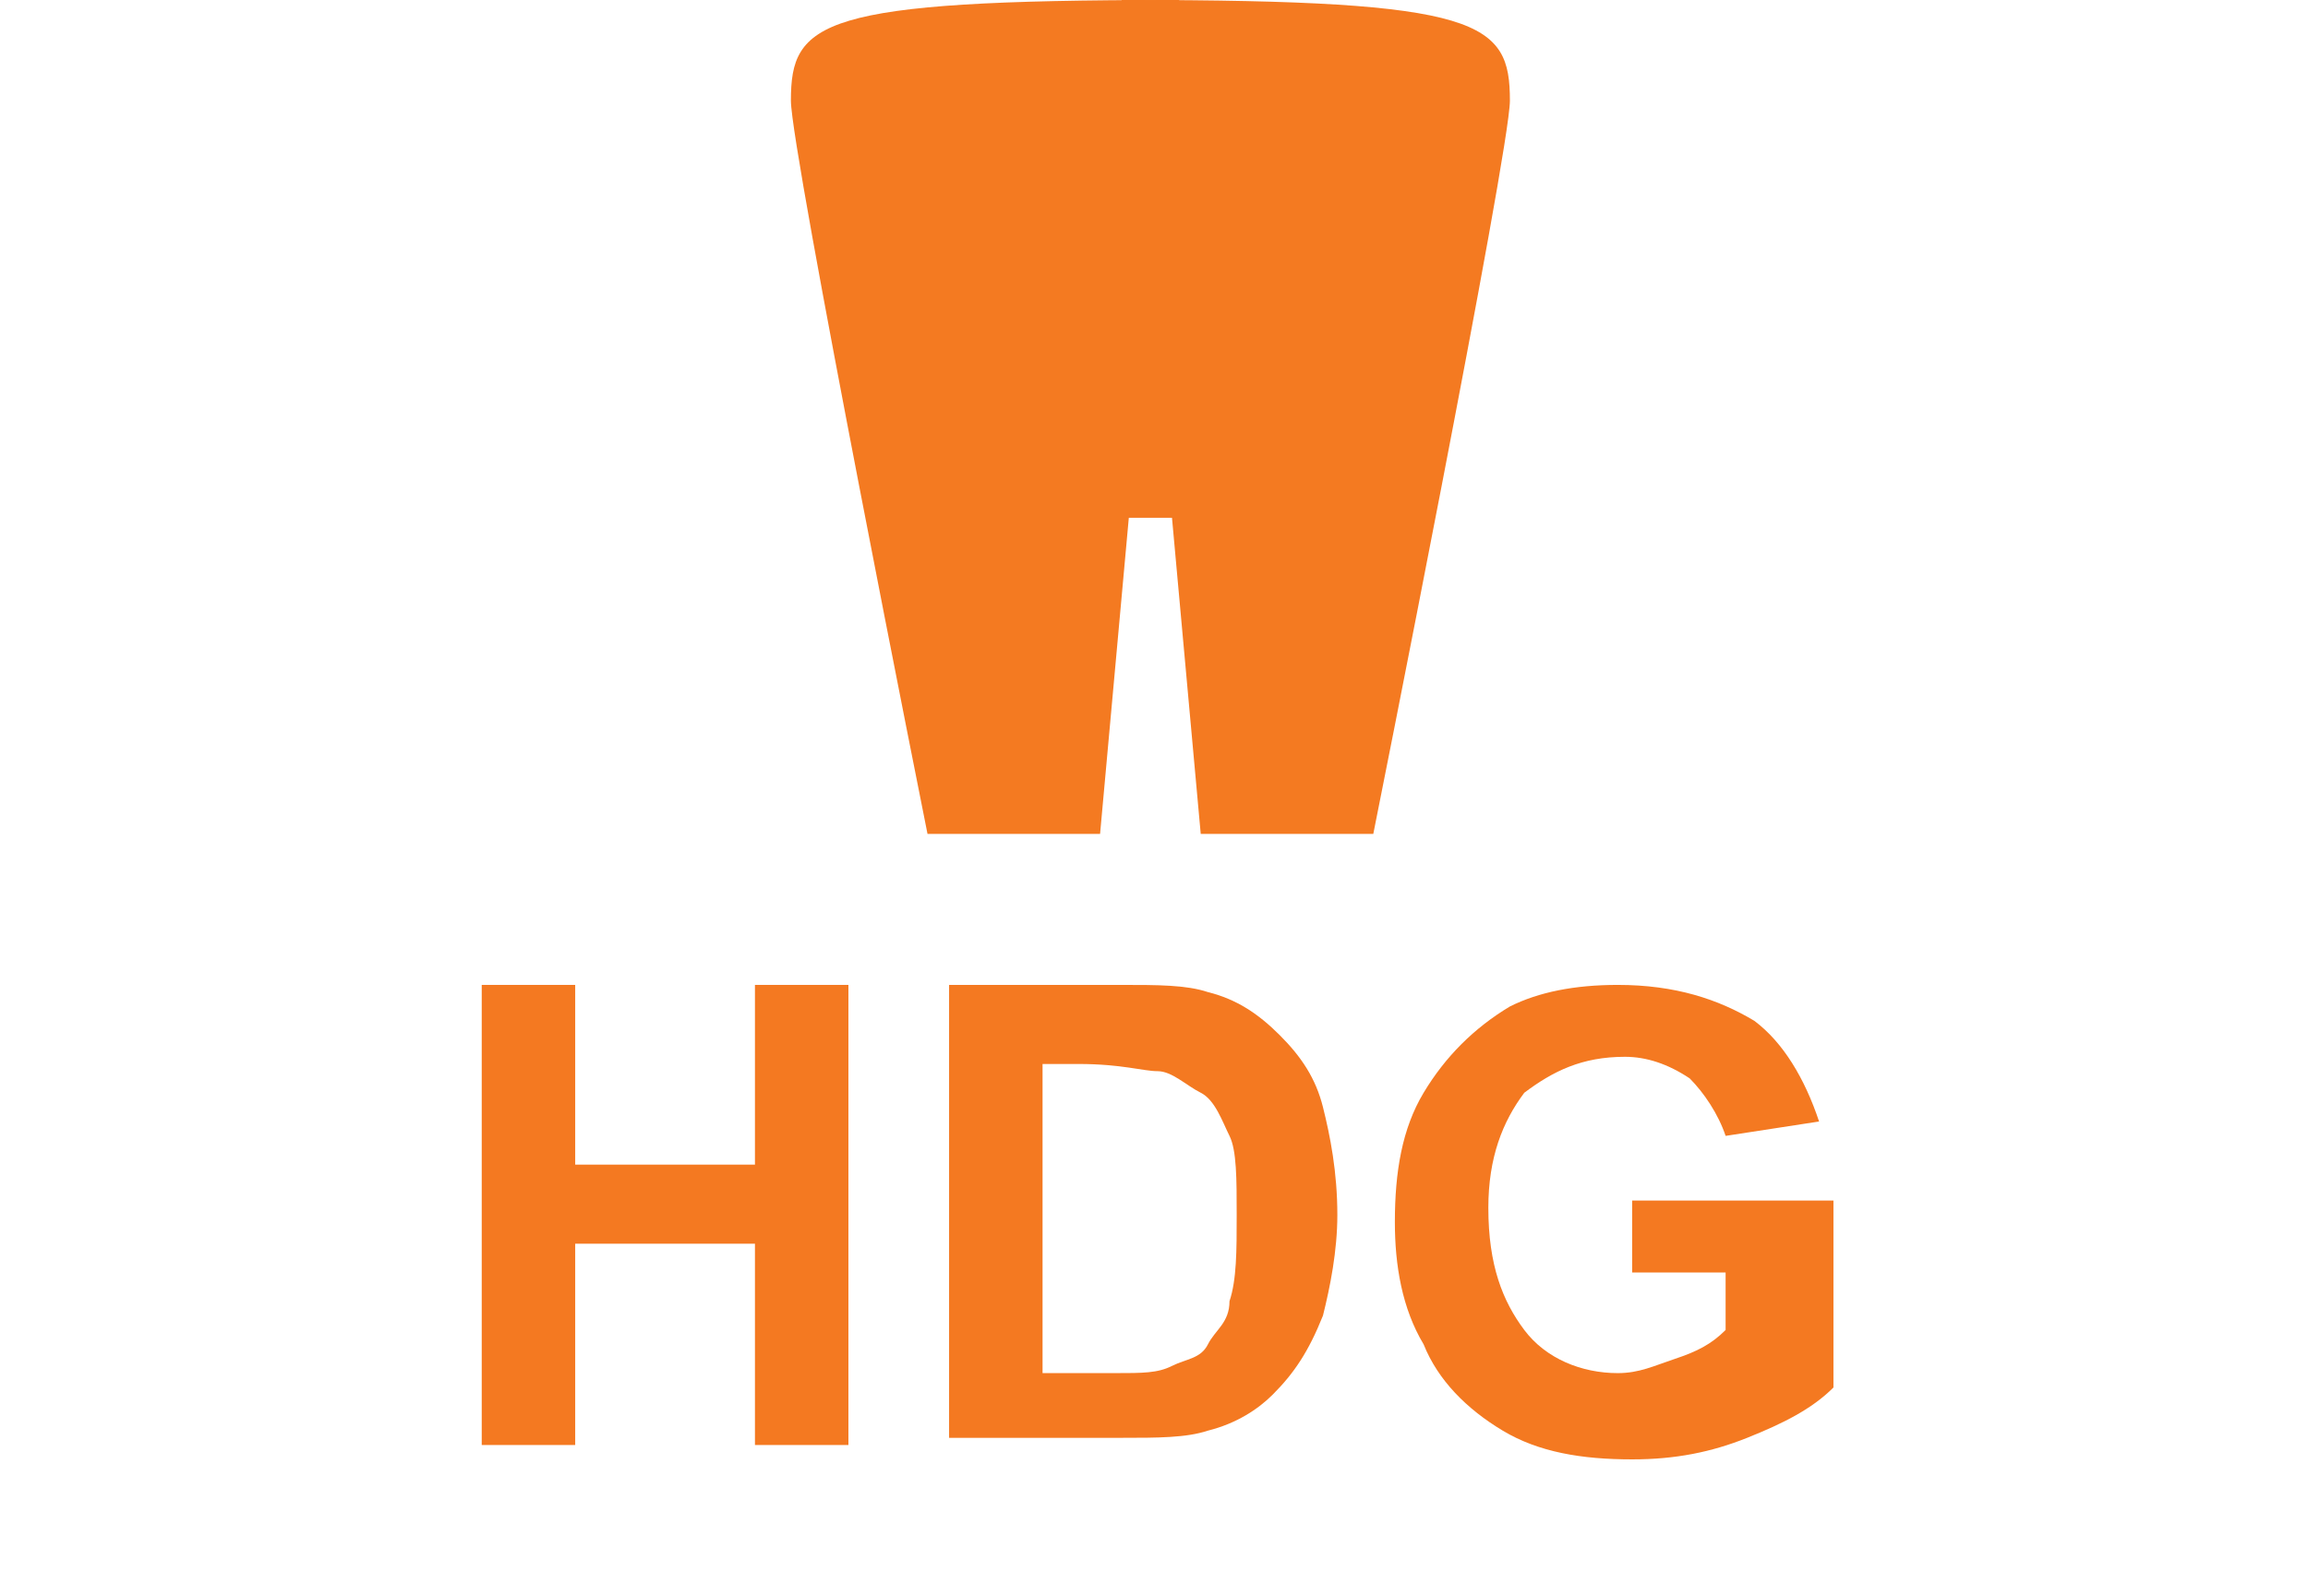 <?xml version="1.0" encoding="UTF-8" standalone="no"?>
<!-- Generator: Adobe Illustrator 19.0.0, SVG Export Plug-In . SVG Version: 6.00 Build 0)  -->

<svg
   xmlns:dc="http://purl.org/dc/elements/1.1/"
   xmlns:cc="http://creativecommons.org/ns#"
   xmlns:rdf="http://www.w3.org/1999/02/22-rdf-syntax-ns#"
   xmlns:svg="http://www.w3.org/2000/svg"
   xmlns="http://www.w3.org/2000/svg"
   xmlns:sodipodi="http://sodipodi.sourceforge.net/DTD/sodipodi-0.dtd"
   xmlns:inkscape="http://www.inkscape.org/namespaces/inkscape"
   version="1.1"
   x="0px"
   y="0px"
   viewBox="0 0 32.1 22.2"
   xml:space="preserve"
   id="svg2"
   inkscape:version="0.91 r13725"
   sodipodi:docname="heading-indicator-bug-knob.svg"
   width="32.1"
   height="22.2"><defs
     id="defs584" /><sodipodi:namedview
     pagecolor="#ffffff"
     bordercolor="#666666"
     borderopacity="1"
     objecttolerance="10"
     gridtolerance="10"
     guidetolerance="10"
     inkscape:pageopacity="0"
     inkscape:pageshadow="2"
     inkscape:window-width="1920"
     inkscape:window-height="1137"
     id="namedview582"
     showgrid="false"
     fit-margin-top="0"
     fit-margin-left="0"
     fit-margin-right="0"
     fit-margin-bottom="0"
     inkscape:zoom="0.84466716"
     inkscape:cx="-214.98178"
     inkscape:cy="129.59999"
     inkscape:window-x="0"
     inkscape:window-y="30"
     inkscape:window-maximized="1"
     inkscape:current-layer="svg2" /><style
     type="text/css"
     id="style4">
	.st0{display:none;}
	.st1{display:inline;}
	.st2{fill:url(#circle8194_2_);}
	.st3{fill:#010101;}
	.st4{fill:url(#path7183_2_);}
	.st5{fill:none;stroke:#010101;stroke-width:0.6;}
	.st6{fill:none;stroke:#010101;stroke-width:0.3;}
	.st7{fill:none;stroke:url(#path7220_2_);stroke-width:0.834;}
	.st8{fill:#1A1A1A;stroke:url(#circle7224_2_);}
	.st9{fill:url(#circle7226_2_);stroke:#010101;stroke-width:0.859;}
	.st10{fill:url(#path7183_4_);}
	.st11{fill:none;stroke:url(#path7220_4_);stroke-width:0.834;}
	.st12{fill:#1A1A1A;stroke:url(#circle7224_4_);}
	.st13{fill:url(#circle7226_4_);stroke:#010101;stroke-width:0.859;}
	.st14{fill:url(#path7250_2_);stroke:#010101;}
	.st15{fill:url(#circle7254_2_);stroke:#010101;stroke-width:0.5;}
	.st16{fill:url(#circle7268_3_);stroke:#010101;stroke-width:0.5;}
	.st17{fill:#5E5F5F;stroke:#010101;stroke-width:0.5;}
	.st18{fill:#F47A21;}
	.st19{fill:none;}
	.st20{fill:#F47921;}
	.st21{fill:#FFFFFF;}
	.st22{fill:none;stroke:#FFFFFF;stroke-width:0.5;}
	.st23{fill:none;stroke:#FFFFFF;stroke-miterlimit:10;}
	.st24{fill:none;stroke:#FFFFFF;stroke-width:3;stroke-miterlimit:10;}
	.st25{display:inline;fill:#EF3C26;}
	.st26{display:inline;fill:none;stroke:#FFFFFF;stroke-width:2;stroke-miterlimit:10;}
	.st27{display:inline;fill:#FFFFFF;}
</style><g
     id="Base"
     class="st0"
     style="display:none"
     transform="translate(-235.7,-247.1)"><g
       id="layer12_1_"
       class="st1"
       style="display:inline"><g
         id="g10746_1_"><radialGradient
           id="circle8194_2_"
           cx="265.221"
           cy="37.449"
           r="262.478"
           gradientTransform="matrix(-0.37,1.33,-1.71,-0.476,255.753,-261.151)"
           gradientUnits="userSpaceOnUse"><stop
             offset="0"
             style="stop-color:#2D2E2D"
             id="stop10" /><stop
             offset="1"
             style="stop-color:#010101"
             id="stop12" /></radialGradient><path
           id="circle8194_1_"
           class="st2"
           d="m 140.3,8.3 c 72.6,0 131.5,58.9 131.5,131.5 0,72.6 -58.9,131.5 -131.5,131.5 C 67.7,271.3 8.8,212.4 8.8,139.8 8.8,67.1 67.7,8.3 140.3,8.3 Z"
           inkscape:connector-curvature="0"
           style="fill:url(#circle8194_2_)" /></g><g
         id="g15"><polygon
           id="rect7162_3_"
           class="st3"
           points="46.1,222.5 15.3,253.3 29,267 59.8,236.2 "
           style="fill:#010101" /><radialGradient
           id="path7183_2_"
           cx="1120.347"
           cy="1287.504"
           r="37.471"
           gradientTransform="matrix(-0.358,-0.272,-0.261,0.343,764.449,102.598)"
           gradientUnits="userSpaceOnUse"><stop
             offset="0"
             style="stop-color:#5E5F5F"
             id="stop19" /><stop
             offset="1"
             style="stop-color:#272727"
             id="stop21" /></radialGradient><path
           id="path7183_3_"
           class="st4"
           d="m 8.8,254.2 0,5.5 37.6,0 0,-5.5 c 0,-10.4 -8.4,-18.8 -18.8,-18.8 -10.4,0 -18.8,8.5 -18.8,18.8 l 0,0 z"
           inkscape:connector-curvature="0"
           style="fill:url(#path7183_2_)" /><path
           id="path7185_3_"
           class="st5"
           d="m 27.9,235.4 0,5.3"
           inkscape:connector-curvature="0"
           style="fill:none;stroke:#010101;stroke-width:0.6" /><g
           id="g7187_3_"
           transform="matrix(2,0,0,2,-39.146,-371.62)"><path
             id="path7190_3_"
             class="st6"
             d="m 32.1,303.5 0,2.7"
             inkscape:connector-curvature="0"
             style="fill:none;stroke:#010101;stroke-width:0.3" /><path
             id="path7192_3_"
             class="st6"
             d="m 30.7,303.8 0,2.7"
             inkscape:connector-curvature="0"
             style="fill:none;stroke:#010101;stroke-width:0.3" /><path
             id="path7194_3_"
             class="st6"
             d="m 29.1,304.5 0,2.7"
             inkscape:connector-curvature="0"
             style="fill:none;stroke:#010101;stroke-width:0.3" /><path
             id="path7197_3_"
             class="st6"
             d="m 27.6,305.3 0,2.7"
             inkscape:connector-curvature="0"
             style="fill:none;stroke:#010101;stroke-width:0.3" /><path
             id="path7199_3_"
             class="st6"
             d="m 26.5,306.4 0,2.7"
             inkscape:connector-curvature="0"
             style="fill:none;stroke:#010101;stroke-width:0.3" /><path
             id="path7201_3_"
             class="st6"
             d="m 25.3,308.1 0,2.7"
             inkscape:connector-curvature="0"
             style="fill:none;stroke:#010101;stroke-width:0.3" /></g><g
           id="g7203_3_"
           transform="matrix(-2,0,0,2,1326.508,-370.776)"><path
             id="path7206_3_"
             class="st6"
             d="m 648,303.1 0,3.1"
             inkscape:connector-curvature="0"
             style="fill:none;stroke:#010101;stroke-width:0.3" /><path
             id="path7208_3_"
             class="st6"
             d="m 646.5,303.5 0,2.9"
             inkscape:connector-curvature="0"
             style="fill:none;stroke:#010101;stroke-width:0.3" /><path
             id="path7211_3_"
             class="st6"
             d="m 645,304.1 0,2.9"
             inkscape:connector-curvature="0"
             style="fill:none;stroke:#010101;stroke-width:0.3" /><path
             id="path7213_3_"
             class="st6"
             d="m 643.5,305.3 0,2.7"
             inkscape:connector-curvature="0"
             style="fill:none;stroke:#010101;stroke-width:0.3" /><path
             id="path7215_3_"
             class="st6"
             d="m 642.3,306.4 0,2.7"
             inkscape:connector-curvature="0"
             style="fill:none;stroke:#010101;stroke-width:0.3" /><path
             id="path7218_3_"
             class="st6"
             d="m 641.2,308.1 0,2.7"
             inkscape:connector-curvature="0"
             style="fill:none;stroke:#010101;stroke-width:0.3" /></g><radialGradient
           id="path7220_2_"
           cx="1640.234"
           cy="1209.6"
           r="36.328"
           gradientTransform="matrix(-0.488,0,0,0.315,827.667,-133.938)"
           gradientUnits="userSpaceOnUse"><stop
             offset="0"
             style="stop-color:#5E5F5F"
             id="stop40" /><stop
             offset="1"
             style="stop-color:#272727"
             id="stop42" /></radialGradient><path
           id="path7220_3_"
           class="st7"
           d="m 9.3,253.4 0,5.3 36.5,0 0,-5.3 c 0,-10.1 -8.2,-18.3 -18.3,-18.3 -10.1,0 -18.2,8.3 -18.2,18.3 z"
           inkscape:connector-curvature="0"
           style="fill:none;stroke:url(#path7220_2_);stroke-width:0.834" /><g
           id="g7222_3_"
           transform="matrix(2,0,0,2,-35.223,-365.001)"><linearGradient
             id="circle7224_2_"
             gradientUnits="userSpaceOnUse"
             x1="390.881"
             y1="406.298"
             x2="460.378"
             y2="406.298"
             gradientTransform="matrix(-1.002,0,0,1.002,431.903,-95.324)"><stop
               offset="0"
               style="stop-color:#202020"
               id="stop47" /><stop
               offset="1"
               style="stop-color:#5E5E5E"
               id="stop49" /></linearGradient><path
             id="circle7224_3_"
             class="st8"
             d="m 31.4,303.1 c -4.9,0 -8.9,4 -8.9,8.9 0,4.9 4,8.9 8.9,8.9 4.9,0 8.9,-4 8.9,-8.9 0,-4.9 -4,-8.9 -8.9,-8.9 z"
             inkscape:connector-curvature="0"
             style="fill:#1a1a1a;stroke:url(#circle7224_2_)" /><radialGradient
             id="circle7226_2_"
             cx="385.696"
             cy="404.922"
             r="32.198"
             gradientTransform="matrix(-1.002,0,0,1.002,417.995,-93.945)"
             gradientUnits="userSpaceOnUse"><stop
               offset="0"
               style="stop-color:#191919"
               id="stop53" /><stop
               offset="1"
               style="stop-color:#010101;stop-opacity:0"
               id="stop55" /></radialGradient><circle
             id="circle7226_3_"
             class="st9"
             cx="31.4"
             cy="311.9"
             r="7.6"
             style="fill:url(#circle7226_2_);stroke:#010101;stroke-width:0.859" /></g></g><g
         id="g58"><rect
           id="rect7162_1_"
           x="232.3"
           y="222.9"
           transform="matrix(0.707,-0.707,0.707,0.707,-102.147,242.858)"
           class="st3"
           width="19.4"
           height="43.6"
           style="fill:#010101" /><radialGradient
           id="path7183_4_"
           cx="748.781"
           cy="993.086"
           r="37.471"
           gradientTransform="matrix(0.358,-0.272,0.261,0.343,-274.979,102.598)"
           gradientUnits="userSpaceOnUse"><stop
             offset="0"
             style="stop-color:#5E5F5F"
             id="stop62" /><stop
             offset="1"
             style="stop-color:#272727"
             id="stop64" /></radialGradient><path
           id="path7183_1_"
           class="st10"
           d="m 270.8,254.2 0,5.5 -37.6,0 0,-5.5 c 0,-10.4 8.4,-18.8 18.8,-18.8 10.5,0 18.8,8.5 18.8,18.8 l 0,0 z"
           inkscape:connector-curvature="0"
           style="fill:url(#path7183_4_)" /><path
           id="path7185_1_"
           class="st5"
           d="m 251.8,235.4 0,5.3"
           inkscape:connector-curvature="0"
           style="fill:none;stroke:#010101;stroke-width:0.6" /><g
           id="g7187_1_"
           transform="matrix(2,0,0,2,-39.146,-371.62)"><path
             id="path7190_1_"
             class="st6"
             d="m 146.9,303.5 0,2.7"
             inkscape:connector-curvature="0"
             style="fill:none;stroke:#010101;stroke-width:0.3" /><path
             id="path7192_1_"
             class="st6"
             d="m 148.2,303.8 0,2.7"
             inkscape:connector-curvature="0"
             style="fill:none;stroke:#010101;stroke-width:0.3" /><path
             id="path7194_1_"
             class="st6"
             d="m 149.9,304.5 0,2.7"
             inkscape:connector-curvature="0"
             style="fill:none;stroke:#010101;stroke-width:0.3" /><path
             id="path7197_1_"
             class="st6"
             d="m 151.3,305.3 0,2.7"
             inkscape:connector-curvature="0"
             style="fill:none;stroke:#010101;stroke-width:0.3" /><path
             id="path7199_1_"
             class="st6"
             d="m 152.5,306.4 0,2.7"
             inkscape:connector-curvature="0"
             style="fill:none;stroke:#010101;stroke-width:0.3" /><path
             id="path7201_1_"
             class="st6"
             d="m 153.6,308.1 0,2.7"
             inkscape:connector-curvature="0"
             style="fill:none;stroke:#010101;stroke-width:0.3" /></g><g
           id="g7203_1_"
           transform="matrix(-2,0,0,2,1326.508,-370.776)"><path
             id="path7206_1_"
             class="st6"
             d="m 538.7,303.1 0,3.1"
             inkscape:connector-curvature="0"
             style="fill:none;stroke:#010101;stroke-width:0.3" /><path
             id="path7208_1_"
             class="st6"
             d="m 540.2,303.5 0,2.9"
             inkscape:connector-curvature="0"
             style="fill:none;stroke:#010101;stroke-width:0.3" /><path
             id="path7211_1_"
             class="st6"
             d="m 541.7,304.1 0,2.9"
             inkscape:connector-curvature="0"
             style="fill:none;stroke:#010101;stroke-width:0.3" /><path
             id="path7213_1_"
             class="st6"
             d="m 543.2,305.3 0,2.7"
             inkscape:connector-curvature="0"
             style="fill:none;stroke:#010101;stroke-width:0.3" /><path
             id="path7215_1_"
             class="st6"
             d="m 544.4,306.4 0,2.7"
             inkscape:connector-curvature="0"
             style="fill:none;stroke:#010101;stroke-width:0.3" /><path
             id="path7218_1_"
             class="st6"
             d="m 545.5,308.1 0,2.7"
             inkscape:connector-curvature="0"
             style="fill:none;stroke:#010101;stroke-width:0.3" /></g><radialGradient
           id="path7220_4_"
           cx="1210.025"
           cy="1209.6"
           r="36.328"
           gradientTransform="matrix(0.488,0,0,0.315,-338.197,-133.938)"
           gradientUnits="userSpaceOnUse"><stop
             offset="0"
             style="stop-color:#5E5F5F"
             id="stop83" /><stop
             offset="1"
             style="stop-color:#272727"
             id="stop85" /></radialGradient><path
           id="path7220_1_"
           class="st11"
           d="m 270.4,253.4 0,5.3 -36.5,0 0,-5.3 c 0,-10.1 8.2,-18.3 18.3,-18.3 10.1,0 18.2,8.3 18.2,18.3 z"
           inkscape:connector-curvature="0"
           style="fill:none;stroke:url(#path7220_4_);stroke-width:0.834" /><g
           id="g7222_1_"
           transform="matrix(2,0,0,2,-35.223,-365.001)"><linearGradient
             id="circle7224_4_"
             gradientUnits="userSpaceOnUse"
             x1="286.204"
             y1="406.298"
             x2="355.702"
             y2="406.298"
             gradientTransform="matrix(1.002,0,0,1.002,-151.945,-95.324)"><stop
               offset="0"
               style="stop-color:#202020"
               id="stop90" /><stop
               offset="1"
               style="stop-color:#5E5E5E"
               id="stop92" /></linearGradient><path
             id="circle7224_1_"
             class="st12"
             d="m 143.6,303.1 c 4.9,0 8.9,4 8.9,8.9 0,4.9 -4,8.9 -8.9,8.9 -4.9,0 -8.9,-4 -8.9,-8.9 0.1,-4.9 4,-8.9 8.9,-8.9 z"
             inkscape:connector-curvature="0"
             style="fill:#1a1a1a;stroke:url(#circle7224_4_)" /><radialGradient
             id="circle7226_4_"
             cx="281.019"
             cy="404.922"
             r="32.198"
             gradientTransform="matrix(1.002,0,0,1.002,-138.037,-93.945)"
             gradientUnits="userSpaceOnUse"><stop
               offset="0"
               style="stop-color:#191919"
               id="stop96" /><stop
               offset="1"
               style="stop-color:#010101;stop-opacity:0"
               id="stop98" /></radialGradient><circle
             id="circle7226_1_"
             class="st13"
             cx="143.6"
             cy="311.9"
             r="7.6"
             style="fill:url(#circle7226_4_);stroke:#010101;stroke-width:0.859" /></g></g></g><g
       id="airspeedIndicatorFg_1_"
       class="st1"
       style="display:inline"><g
         id="g7150_1_"
         transform="matrix(0.5,0,0,0.5,-134.709,185.35)"><g
           id="g7160_1_"><radialGradient
             id="path7250_2_"
             cx="1824.857"
             cy="515.378"
             r="279.721"
             gradientTransform="matrix(0.828,0,0,0.828,-961.575,-517.834)"
             gradientUnits="userSpaceOnUse"><stop
               offset="0"
               style="stop-color:#969696"
               id="stop105" /><stop
               offset="1"
               style="stop-color:#010101"
               id="stop107" /></radialGradient><path
             id="path7250_1_"
             class="st14"
             d="m 548.8,-369.7 c -153.8,0 -278.3,124.7 -278.3,278.4 0,153.8 124.7,278.5 278.3,278.5 153.8,0 278.5,-124.7 278.5,-278.5 0,-153.7 -124.7,-278.4 -278.5,-278.4 l 0,0 0,0 z m 0,30.3 c 137,0 248.2,111.2 248.2,248.2 0,137 -111.2,248.3 -248.3,248.3 -137,0 -248.3,-111.2 -248.3,-248.3 0.1,-137.2 111.3,-248.2 248.4,-248.2 z"
             inkscape:connector-curvature="0"
             style="fill:url(#path7250_2_);stroke:#010101" /></g></g></g><g
       id="g7252_1_"
       transform="matrix(2,0,0,2,269.419,-370.734)"
       class="st1"
       style="display:inline"><radialGradient
         id="circle7254_2_"
         cx="-108.284"
         cy="291.969"
         r="25.027"
         gradientTransform="matrix(1.002,0,0,1.002,-13.93,-94.106)"
         gradientUnits="userSpaceOnUse"><stop
           offset="0"
           style="stop-color:#BCB8AE"
           id="stop112" /><stop
           offset="1"
           style="stop-color:#605B50"
           id="stop114" /></radialGradient><circle
         id="circle7254_1_"
         class="st15"
         cx="-122.5"
         cy="198.5"
         r="6.1"
         style="fill:url(#circle7254_2_);stroke:#010101;stroke-width:0.5" /><path
         id="path7257_1_"
         class="st3"
         d="m -120.8,194.9 -2.1,2.4 -2.7,-1.2 -0.5,0.9 2.2,2 -1.1,2.9 0.9,0.5 2,-2.3 2.8,1.1 0.5,-0.9 -2.2,-1.9 1.2,-3 -1,-0.5 z"
         inkscape:connector-curvature="0"
         style="fill:#010101" /></g><g
       id="g7266_1_"
       transform="matrix(-2,0,0,2,786.562,-370.734)"
       class="st1"
       style="display:inline"><radialGradient
         id="circle7268_3_"
         cx="358.223"
         cy="291.969"
         r="25.046"
         gradientTransform="matrix(1.002,0,0,1.002,-93.254,-94.106)"
         gradientUnits="userSpaceOnUse"><stop
           offset="0"
           style="stop-color:#BCB8AE"
           id="stop120" /><stop
           offset="1"
           style="stop-color:#605B50"
           id="stop122" /></radialGradient><path
         id="circle7268_1_"
         class="st16"
         d="m 265.8,192.4 c 3.4,0 6.1,2.7 6.1,6.1 0,3.4 -2.7,6.1 -6.1,6.1 -3.4,0 -6.1,-2.7 -6.1,-6.1 0.1,-3.3 2.8,-6.1 6.1,-6.1 z"
         inkscape:connector-curvature="0"
         style="fill:url(#circle7268_3_);stroke:#010101;stroke-width:0.5" /><path
         id="path7271_1_"
         class="st3"
         d="m 267.6,194.9 -2.1,2.4 -2.7,-1.2 -0.5,0.9 2.2,2 -1.1,2.9 0.9,0.5 2,-2.3 2.8,1.1 0.5,-0.9 -2.2,-1.9 1.2,-3 -1,-0.5 z"
         inkscape:connector-curvature="0"
         style="fill:#010101" /></g><g
       id="g7266_2_"
       transform="matrix(-2,0,0,2,786.562,-370.734)"
       class="st1"
       style="display:inline"><circle
         id="circle7268_2_"
         class="st17"
         cx="323.5"
         cy="244.8"
         r="2.4"
         style="fill:#5e5f5f;stroke:#010101;stroke-width:0.5" /><path
         id="path7271_2_"
         class="st3"
         d="m 324.2,243.3 -0.9,1 -1.1,-0.5 -0.2,0.3 0.9,0.8 -0.4,1.2 0.4,0.2 0.8,-0.9 1.1,0.4 0.2,-0.4 -0.9,-0.8 0.5,-1.2 -0.4,-0.1 z"
         inkscape:connector-curvature="0"
         style="fill:#010101" /></g><g
       id="g7266_4_"
       transform="matrix(-2,0,0,2,786.562,-370.734)"
       class="st1"
       style="display:inline"><circle
         id="circle7268_4_"
         class="st17"
         cx="311.4"
         cy="265.6"
         r="2.4"
         style="fill:#5e5f5f;stroke:#010101;stroke-width:0.5" /><path
         id="path7271_4_"
         class="st3"
         d="m 312.1,264.1 -0.9,1 -1.1,-0.5 -0.2,0.4 0.9,0.8 -0.4,1.2 0.4,0.2 0.8,-0.9 1.1,0.4 0.2,-0.4 -0.9,-0.8 0.5,-1.2 -0.4,-0.2 z"
         inkscape:connector-curvature="0"
         style="fill:#010101" /></g><g
       id="g7266_5_"
       transform="matrix(-2,0,0,2,786.562,-370.734)"
       class="st1"
       style="display:inline"><circle
         id="circle7268_5_"
         class="st17"
         cx="335.5"
         cy="265.6"
         r="2.4"
         style="fill:#5e5f5f;stroke:#010101;stroke-width:0.5" /><path
         id="path7271_5_"
         class="st3"
         d="m 336.2,264.1 -0.9,1 -1.1,-0.5 -0.2,0.4 0.9,0.8 -0.4,1.2 0.4,0.2 0.8,-0.9 1.1,0.4 0.2,-0.4 -0.9,-0.8 0.5,-1.2 -0.4,-0.2 z"
         inkscape:connector-curvature="0"
         style="fill:#010101" /></g></g><g
     id="Bug_knob"
     transform="translate(-235.7,-247.1)"><g
       id="g136"><g
         id="g138"><g
           id="g140"><path
             class="st18"
             d="m 251.4,247.1 c 4.9,0 5.3,0.3 5.3,1.4 0,0.7 -1.9,10.2 -1.9,10.2 l -2.4,0 -0.4,-4.4 -0.7,0 0,-7.2 z"
             id="path142"
             inkscape:connector-curvature="0"
             style="fill:#f47a21" /></g></g><g
         id="g144"><g
           id="g146"><path
             class="st18"
             d="m 252,247.1 c -4.9,0 -5.3,0.3 -5.3,1.4 0,0.7 1.9,10.2 1.9,10.2 l 2.4,0 0.4,-4.4 0.7,0 0,-7.2 z"
             id="path148"
             inkscape:connector-curvature="0"
             style="fill:#f47a21" /></g></g></g><g
       id="g150"><rect
         x="235.7"
         y="260.8"
         class="st19"
         width="32.1"
         height="8.5"
         id="rect152"
         style="fill:none" /><path
         class="st20"
         d="m 242.4,267.2 0,-6.4 1.3,0 0,2.5 2.5,0 0,-2.5 1.3,0 0,6.4 -1.3,0 0,-2.8 -2.5,0 0,2.8 -1.3,0 z"
         id="path154"
         inkscape:connector-curvature="0"
         style="fill:#f47921" /><path
         class="st20"
         d="m 248.9,260.8 2.4,0 c 0.5,0 0.9,0 1.2,0.1 0.4,0.1 0.7,0.3 1,0.6 0.3,0.3 0.5,0.6 0.6,1 0.1,0.4 0.2,0.9 0.2,1.5 0,0.5 -0.1,1 -0.2,1.4 -0.2,0.5 -0.4,0.8 -0.7,1.1 -0.2,0.2 -0.5,0.4 -0.9,0.5 -0.3,0.1 -0.7,0.1 -1.2,0.1 l -2.4,0 0,-6.3 z m 1.3,1.1 0,4.3 1,0 c 0.4,0 0.6,0 0.8,-0.1 0.2,-0.1 0.4,-0.1 0.5,-0.3 0.1,-0.2 0.3,-0.3 0.3,-0.6 0.1,-0.3 0.1,-0.7 0.1,-1.2 0,-0.5 0,-0.9 -0.1,-1.1 -0.1,-0.2 -0.2,-0.5 -0.4,-0.6 -0.2,-0.1 -0.4,-0.3 -0.6,-0.3 -0.2,0 -0.5,-0.1 -1.1,-0.1 l -0.5,0 z"
         id="path156"
         inkscape:connector-curvature="0"
         style="fill:#f47921" /><path
         class="st20"
         d="m 258.4,264.9 0,-1.1 2.8,0 0,2.6 c -0.3,0.3 -0.7,0.5 -1.2,0.7 -0.5,0.2 -1,0.3 -1.6,0.3 -0.7,0 -1.3,-0.1 -1.8,-0.4 -0.5,-0.3 -0.9,-0.7 -1.1,-1.2 -0.3,-0.5 -0.4,-1.1 -0.4,-1.7 0,-0.7 0.1,-1.3 0.4,-1.8 0.3,-0.5 0.7,-0.9 1.2,-1.2 0.4,-0.2 0.9,-0.3 1.5,-0.3 0.8,0 1.4,0.2 1.9,0.5 0.4,0.3 0.7,0.8 0.9,1.4 l -1.3,0.2 c -0.1,-0.3 -0.3,-0.6 -0.5,-0.8 -0.3,-0.2 -0.6,-0.3 -0.9,-0.3 -0.6,0 -1,0.2 -1.4,0.5 -0.3,0.4 -0.5,0.9 -0.5,1.6 0,0.8 0.2,1.3 0.5,1.7 0.3,0.4 0.8,0.6 1.3,0.6 0.3,0 0.5,-0.1 0.8,-0.2 0.3,-0.1 0.5,-0.2 0.7,-0.4 l 0,-0.8 -1.3,0 z"
         id="path158"
         inkscape:connector-curvature="0"
         style="fill:#f47921" /></g></g><g
     id="Calib_knob"
     class="st0"
     style="display:none"
     transform="translate(-235.7,-247.1)"><g
       class="st1"
       id="g161"
       style="display:inline"><rect
         x="10.9"
         y="255.7"
         class="st19"
         width="32.1"
         height="8.5"
         id="rect163"
         style="fill:none" /><path
         class="st21"
         d="m 15.1,262.1 0,-6.4 2.1,0 c 0.8,0 1.3,0 1.5,0.1 0.4,0.1 0.7,0.3 0.9,0.6 0.2,0.3 0.4,0.7 0.4,1.3 0,0.4 -0.1,0.7 -0.2,1 -0.1,0.3 -0.3,0.5 -0.5,0.6 -0.2,0.2 -0.4,0.3 -0.7,0.3 -0.3,0.1 -0.8,0.1 -1.3,0.1 l -0.8,0 0,2.4 -1.4,0 z m 1.3,-5.3 0,1.8 0.7,0 c 0.5,0 0.9,0 1,-0.1 0.1,-0.1 0.3,-0.2 0.4,-0.3 0.1,-0.1 0.1,-0.3 0.1,-0.5 0,-0.2 -0.1,-0.4 -0.2,-0.6 -0.1,-0.2 -0.3,-0.2 -0.5,-0.3 -0.2,0 -0.5,0 -0.9,0 l -0.6,0 z"
         id="path165"
         inkscape:connector-curvature="0"
         style="fill:#ffffff" /><path
         class="st21"
         d="m 21.1,255.7 1.3,0 0,3.5 c 0,0.6 0,0.9 0,1.1 0.1,0.3 0.2,0.5 0.4,0.6 0.2,0.2 0.5,0.2 0.9,0.2 0.4,0 0.6,-0.1 0.8,-0.2 0.2,-0.2 0.3,-0.3 0.3,-0.6 0,-0.3 0.1,-0.6 0.1,-1.1 l 0,-3.6 1.3,0 0,3.4 c 0,0.8 0,1.3 -0.1,1.6 -0.1,0.3 -0.2,0.6 -0.4,0.8 -0.2,0.2 -0.4,0.4 -0.8,0.5 -0.3,0.1 -0.7,0.2 -1.2,0.2 -0.6,0 -1.1,-0.1 -1.4,-0.2 -0.3,-0.1 -0.6,-0.3 -0.8,-0.6 -0.2,-0.2 -0.3,-0.5 -0.4,-0.7 C 21,260.2 21,259.7 21,259 l 0,-3.3 z"
         id="path167"
         inkscape:connector-curvature="0"
         style="fill:#ffffff" /><path
         class="st21"
         d="m 27.3,260 1.3,-0.1 c 0.1,0.4 0.2,0.7 0.5,0.9 0.2,0.2 0.5,0.3 0.9,0.3 0.4,0 0.7,-0.1 0.9,-0.3 0.2,-0.2 0.3,-0.4 0.3,-0.6 0,-0.2 0,-0.3 -0.1,-0.4 -0.1,-0.1 -0.2,-0.2 -0.5,-0.3 -0.2,-0.1 -0.5,-0.1 -1,-0.3 -0.7,-0.2 -1.2,-0.4 -1.5,-0.6 -0.4,-0.4 -0.6,-0.8 -0.6,-1.3 0,-0.3 0.1,-0.6 0.3,-0.9 0.2,-0.3 0.5,-0.5 0.8,-0.7 0.3,-0.1 0.8,-0.2 1.3,-0.2 0.8,0 1.4,0.2 1.8,0.5 0.4,0.4 0.6,0.8 0.6,1.4 l -1.3,0.1 c -0.1,-0.3 -0.2,-0.6 -0.4,-0.7 -0.2,-0.1 -0.5,-0.2 -0.8,-0.2 -0.4,0 -0.7,0.1 -0.9,0.2 -0.1,0.1 -0.2,0.2 -0.2,0.4 0,0.2 0.1,0.3 0.2,0.4 0.2,0.1 0.6,0.3 1.2,0.4 0.6,0.2 1.1,0.3 1.4,0.5 0.3,0.2 0.5,0.4 0.7,0.7 0.2,0.3 0.3,0.6 0.3,1 0,0.4 -0.1,0.7 -0.3,1 -0.2,0.3 -0.5,0.6 -0.9,0.7 -0.4,0.2 -0.8,0.2 -1.4,0.2 -0.8,0 -1.4,-0.2 -1.9,-0.6 -0.4,-0.2 -0.6,-0.8 -0.7,-1.5 z"
         id="path169"
         inkscape:connector-curvature="0"
         style="fill:#ffffff" /><path
         class="st21"
         d="m 33.6,262.1 0,-6.4 1.3,0 0,2.5 2.5,0 0,-2.5 1.3,0 0,6.4 -1.3,0 0,-2.8 -2.5,0 0,2.8 -1.3,0 z"
         id="path171"
         inkscape:connector-curvature="0"
         style="fill:#ffffff" /></g><g
       class="st1"
       id="g173"
       style="display:inline"><g
         id="g175"><path
           class="st22"
           d="m 26.9,246.9 c 0,0 6.4,-0.6 9.3,4.9"
           id="path177"
           inkscape:connector-curvature="0"
           style="fill:none;stroke:#ffffff;stroke-width:0.5" /><g
           id="g179"><polygon
             class="st21"
             points="37,250.5 37,253.7 34.7,251.4 36.1,251.6 "
             id="polygon181"
             style="fill:#ffffff" /></g></g></g><g
       class="st1"
       id="g183"
       style="display:inline"><g
         id="g185"><path
           class="st22"
           d="m 27,246.9 c 0,0 -6.4,-0.6 -9.3,4.9"
           id="path187"
           inkscape:connector-curvature="0"
           style="fill:none;stroke:#ffffff;stroke-width:0.5" /><g
           id="g189"><polygon
             class="st21"
             points="19.2,251.4 16.9,253.7 17,250.5 17.8,251.6 "
             id="polygon191"
             style="fill:#ffffff" /></g></g></g></g><g
     id="Guides"
     class="st0"
     style="display:none"
     transform="translate(-235.7,-247.1)" /><g
     id="Ring"
     class="st0"
     style="display:none"
     transform="translate(-235.7,-247.1)"><g
       id="_x31_0_deg_ticks_1_"
       class="st1"
       style="display:inline"><line
         class="st23"
         x1="139.7"
         y1="27.1"
         x2="139.7"
         y2="41.2"
         id="line196"
         style="fill:none;stroke:#ffffff;stroke-miterlimit:10" /><line
         class="st23"
         x1="120.2"
         y1="28.8"
         x2="122.6"
         y2="42.7"
         id="line198"
         style="fill:none;stroke:#ffffff;stroke-miterlimit:10" /><line
         class="st23"
         x1="101.2"
         y1="33.9"
         x2="106"
         y2="47.1"
         id="line200"
         style="fill:none;stroke:#ffffff;stroke-miterlimit:10" /><line
         class="st23"
         x1="83.4"
         y1="42.2"
         x2="90.5"
         y2="54.4"
         id="line202"
         style="fill:none;stroke:#ffffff;stroke-miterlimit:10" /><line
         class="st23"
         x1="67.3"
         y1="53.4"
         x2="76.4"
         y2="64.2"
         id="line204"
         style="fill:none;stroke:#ffffff;stroke-miterlimit:10" /><line
         class="st23"
         x1="53.5"
         y1="67.3"
         x2="64.3"
         y2="76.3"
         id="line206"
         style="fill:none;stroke:#ffffff;stroke-miterlimit:10" /><line
         class="st23"
         x1="42.2"
         y1="83.4"
         x2="54.4"
         y2="90.4"
         id="line208"
         style="fill:none;stroke:#ffffff;stroke-miterlimit:10" /><line
         class="st23"
         x1="33.9"
         y1="101.1"
         x2="47.1"
         y2="106"
         id="line210"
         style="fill:none;stroke:#ffffff;stroke-miterlimit:10" /><line
         class="st23"
         x1="28.8"
         y1="120.1"
         x2="42.7"
         y2="122.5"
         id="line212"
         style="fill:none;stroke:#ffffff;stroke-miterlimit:10" /><line
         class="st23"
         x1="27.1"
         y1="139.6"
         x2="41.2"
         y2="139.6"
         id="line214"
         style="fill:none;stroke:#ffffff;stroke-miterlimit:10" /><line
         class="st23"
         x1="28.8"
         y1="159.2"
         x2="42.7"
         y2="156.7"
         id="line216"
         style="fill:none;stroke:#ffffff;stroke-miterlimit:10" /><line
         class="st23"
         x1="33.9"
         y1="178.1"
         x2="47.1"
         y2="173.3"
         id="line218"
         style="fill:none;stroke:#ffffff;stroke-miterlimit:10" /><line
         class="st23"
         x1="42.2"
         y1="195.9"
         x2="54.4"
         y2="188.9"
         id="line220"
         style="fill:none;stroke:#ffffff;stroke-miterlimit:10" /><line
         class="st23"
         x1="53.4"
         y1="212"
         x2="64.2"
         y2="203"
         id="line222"
         style="fill:none;stroke:#ffffff;stroke-miterlimit:10" /><line
         class="st23"
         x1="67.3"
         y1="225.9"
         x2="76.3"
         y2="215.1"
         id="line224"
         style="fill:none;stroke:#ffffff;stroke-miterlimit:10" /><line
         class="st23"
         x1="83.4"
         y1="237.2"
         x2="90.4"
         y2="225"
         id="line226"
         style="fill:none;stroke:#ffffff;stroke-miterlimit:10" /><line
         class="st23"
         x1="101.1"
         y1="245.5"
         x2="106"
         y2="232.2"
         id="line228"
         style="fill:none;stroke:#ffffff;stroke-miterlimit:10" /><line
         class="st23"
         x1="120.1"
         y1="250.5"
         x2="122.5"
         y2="236.7"
         id="line230"
         style="fill:none;stroke:#ffffff;stroke-miterlimit:10" /><line
         class="st23"
         x1="139.7"
         y1="252.3"
         x2="139.7"
         y2="238.2"
         id="line232"
         style="fill:none;stroke:#ffffff;stroke-miterlimit:10" /><line
         class="st23"
         x1="159.2"
         y1="250.6"
         x2="156.8"
         y2="236.7"
         id="line234"
         style="fill:none;stroke:#ffffff;stroke-miterlimit:10" /><line
         class="st23"
         x1="178.2"
         y1="245.5"
         x2="173.3"
         y2="232.2"
         id="line236"
         style="fill:none;stroke:#ffffff;stroke-miterlimit:10" /><line
         class="st23"
         x1="195.9"
         y1="237.2"
         x2="188.9"
         y2="225"
         id="line238"
         style="fill:none;stroke:#ffffff;stroke-miterlimit:10" /><line
         class="st23"
         x1="212"
         y1="225.9"
         x2="203"
         y2="215.1"
         id="line240"
         style="fill:none;stroke:#ffffff;stroke-miterlimit:10" /><line
         class="st23"
         x1="225.9"
         y1="212.1"
         x2="215.1"
         y2="203"
         id="line242"
         style="fill:none;stroke:#ffffff;stroke-miterlimit:10" /><line
         class="st23"
         x1="237.2"
         y1="196"
         x2="225"
         y2="189"
         id="line244"
         style="fill:none;stroke:#ffffff;stroke-miterlimit:10" /><line
         class="st23"
         x1="245.5"
         y1="178.2"
         x2="232.2"
         y2="173.4"
         id="line246"
         style="fill:none;stroke:#ffffff;stroke-miterlimit:10" /><line
         class="st23"
         x1="250.6"
         y1="159.3"
         x2="236.7"
         y2="156.8"
         id="line248"
         style="fill:none;stroke:#ffffff;stroke-miterlimit:10" /><line
         class="st23"
         x1="252.3"
         y1="139.7"
         x2="238.2"
         y2="139.7"
         id="line250"
         style="fill:none;stroke:#ffffff;stroke-miterlimit:10" /><line
         class="st23"
         x1="250.6"
         y1="120.2"
         x2="236.7"
         y2="122.6"
         id="line252"
         style="fill:none;stroke:#ffffff;stroke-miterlimit:10" /><line
         class="st23"
         x1="245.5"
         y1="101.2"
         x2="232.3"
         y2="106"
         id="line254"
         style="fill:none;stroke:#ffffff;stroke-miterlimit:10" /><line
         class="st23"
         x1="237.2"
         y1="83.4"
         x2="225"
         y2="90.5"
         id="line256"
         style="fill:none;stroke:#ffffff;stroke-miterlimit:10" /><line
         class="st23"
         x1="226"
         y1="67.3"
         x2="215.2"
         y2="76.4"
         id="line258"
         style="fill:none;stroke:#ffffff;stroke-miterlimit:10" /><line
         class="st23"
         x1="212.1"
         y1="53.5"
         x2="203"
         y2="64.2"
         id="line260"
         style="fill:none;stroke:#ffffff;stroke-miterlimit:10" /><line
         class="st23"
         x1="196"
         y1="42.2"
         x2="189"
         y2="54.4"
         id="line262"
         style="fill:none;stroke:#ffffff;stroke-miterlimit:10" /><line
         class="st23"
         x1="178.2"
         y1="33.9"
         x2="173.4"
         y2="47.1"
         id="line264"
         style="fill:none;stroke:#ffffff;stroke-miterlimit:10" /><line
         class="st23"
         x1="159.3"
         y1="28.8"
         x2="156.8"
         y2="42.7"
         id="line266"
         style="fill:none;stroke:#ffffff;stroke-miterlimit:10" /><line
         class="st23"
         x1="139.7"
         y1="27.1"
         x2="139.7"
         y2="41.2"
         id="line268"
         style="fill:none;stroke:#ffffff;stroke-miterlimit:10" /></g><g
       id="_x33_0_deg_ticks"
       class="st1"
       style="display:inline"><line
         class="st24"
         x1="139.7"
         y1="27.1"
         x2="139.7"
         y2="44.4"
         id="line271"
         style="fill:none;stroke:#ffffff;stroke-width:3;stroke-miterlimit:10" /><line
         class="st24"
         x1="83.4"
         y1="42.2"
         x2="92.1"
         y2="57.2"
         id="line273"
         style="fill:none;stroke:#ffffff;stroke-width:3;stroke-miterlimit:10" /><line
         class="st24"
         x1="42.2"
         y1="83.4"
         x2="57.2"
         y2="92"
         id="line275"
         style="fill:none;stroke:#ffffff;stroke-width:3;stroke-miterlimit:10" /><line
         class="st24"
         x1="27.1"
         y1="139.6"
         x2="44.5"
         y2="139.6"
         id="line277"
         style="fill:none;stroke:#ffffff;stroke-width:3;stroke-miterlimit:10" /><line
         class="st24"
         x1="42.2"
         y1="195.9"
         x2="57.2"
         y2="187.3"
         id="line279"
         style="fill:none;stroke:#ffffff;stroke-width:3;stroke-miterlimit:10" /><line
         class="st24"
         x1="83.4"
         y1="237.2"
         x2="92"
         y2="222.1"
         id="line281"
         style="fill:none;stroke:#ffffff;stroke-width:3;stroke-miterlimit:10" /><line
         class="st24"
         x1="139.7"
         y1="252.3"
         x2="139.7"
         y2="234.9"
         id="line283"
         style="fill:none;stroke:#ffffff;stroke-width:3;stroke-miterlimit:10" /><line
         class="st24"
         x1="196"
         y1="237.2"
         x2="187.3"
         y2="222.2"
         id="line285"
         style="fill:none;stroke:#ffffff;stroke-width:3;stroke-miterlimit:10" /><line
         class="st24"
         x1="237.2"
         y1="196"
         x2="222.1"
         y2="187.3"
         id="line287"
         style="fill:none;stroke:#ffffff;stroke-width:3;stroke-miterlimit:10" /><line
         class="st24"
         x1="252.3"
         y1="139.7"
         x2="234.9"
         y2="139.7"
         id="line289"
         style="fill:none;stroke:#ffffff;stroke-width:3;stroke-miterlimit:10" /><line
         class="st24"
         x1="237.2"
         y1="83.4"
         x2="222.2"
         y2="92.1"
         id="line291"
         style="fill:none;stroke:#ffffff;stroke-width:3;stroke-miterlimit:10" /><line
         class="st24"
         x1="196"
         y1="42.2"
         x2="187.3"
         y2="57.2"
         id="line293"
         style="fill:none;stroke:#ffffff;stroke-width:3;stroke-miterlimit:10" /></g><g
       id="_x35__deg_ticks"
       class="st1"
       style="display:inline"><line
         class="st23"
         x1="139.7"
         y1="27.1"
         x2="139.7"
         y2="35.7"
         id="line296"
         style="fill:none;stroke:#ffffff;stroke-miterlimit:10" /><line
         class="st23"
         x1="129.9"
         y1="27.5"
         x2="130.7"
         y2="36.1"
         id="line298"
         style="fill:none;stroke:#ffffff;stroke-miterlimit:10" /><line
         class="st23"
         x1="120.2"
         y1="28.8"
         x2="121.7"
         y2="37.3"
         id="line300"
         style="fill:none;stroke:#ffffff;stroke-miterlimit:10" /><line
         class="st23"
         x1="110.6"
         y1="30.9"
         x2="112.8"
         y2="39.3"
         id="line302"
         style="fill:none;stroke:#ffffff;stroke-miterlimit:10" /><line
         class="st23"
         x1="101.2"
         y1="33.9"
         x2="104.2"
         y2="42"
         id="line304"
         style="fill:none;stroke:#ffffff;stroke-miterlimit:10" /><line
         class="st23"
         x1="92.1"
         y1="37.6"
         x2="95.8"
         y2="45.5"
         id="line306"
         style="fill:none;stroke:#ffffff;stroke-miterlimit:10" /><line
         class="st23"
         x1="83.4"
         y1="42.2"
         x2="87.7"
         y2="49.6"
         id="line308"
         style="fill:none;stroke:#ffffff;stroke-miterlimit:10" /><line
         class="st23"
         x1="75.1"
         y1="47.4"
         x2="80.1"
         y2="54.5"
         id="line310"
         style="fill:none;stroke:#ffffff;stroke-miterlimit:10" /><line
         class="st23"
         x1="67.3"
         y1="53.4"
         x2="72.9"
         y2="60"
         id="line312"
         style="fill:none;stroke:#ffffff;stroke-miterlimit:10" /><line
         class="st23"
         x1="60.1"
         y1="60"
         x2="66.2"
         y2="66.2"
         id="line314"
         style="fill:none;stroke:#ffffff;stroke-miterlimit:10" /><line
         class="st23"
         x1="53.5"
         y1="67.3"
         x2="60.1"
         y2="72.8"
         id="line316"
         style="fill:none;stroke:#ffffff;stroke-miterlimit:10" /><line
         class="st23"
         x1="47.5"
         y1="75.1"
         x2="54.6"
         y2="80"
         id="line318"
         style="fill:none;stroke:#ffffff;stroke-miterlimit:10" /><line
         class="st23"
         x1="42.2"
         y1="83.4"
         x2="49.7"
         y2="87.7"
         id="line320"
         style="fill:none;stroke:#ffffff;stroke-miterlimit:10" /><line
         class="st23"
         x1="37.7"
         y1="92.1"
         x2="45.5"
         y2="95.7"
         id="line322"
         style="fill:none;stroke:#ffffff;stroke-miterlimit:10" /><line
         class="st23"
         x1="33.9"
         y1="101.1"
         x2="42"
         y2="104.1"
         id="line324"
         style="fill:none;stroke:#ffffff;stroke-miterlimit:10" /><line
         class="st23"
         x1="30.9"
         y1="110.5"
         x2="39.3"
         y2="112.7"
         id="line326"
         style="fill:none;stroke:#ffffff;stroke-miterlimit:10" /><line
         class="st23"
         x1="28.8"
         y1="120.1"
         x2="37.3"
         y2="121.6"
         id="line328"
         style="fill:none;stroke:#ffffff;stroke-miterlimit:10" /><line
         class="st23"
         x1="27.5"
         y1="129.8"
         x2="36.1"
         y2="130.6"
         id="line330"
         style="fill:none;stroke:#ffffff;stroke-miterlimit:10" /><line
         class="st23"
         x1="27.1"
         y1="139.6"
         x2="35.7"
         y2="139.6"
         id="line332"
         style="fill:none;stroke:#ffffff;stroke-miterlimit:10" /><line
         class="st23"
         x1="27.5"
         y1="149.5"
         x2="36.1"
         y2="148.7"
         id="line334"
         style="fill:none;stroke:#ffffff;stroke-miterlimit:10" /><line
         class="st23"
         x1="28.8"
         y1="159.2"
         x2="37.3"
         y2="157.7"
         id="line336"
         style="fill:none;stroke:#ffffff;stroke-miterlimit:10" /><line
         class="st23"
         x1="30.9"
         y1="168.8"
         x2="39.3"
         y2="166.5"
         id="line338"
         style="fill:none;stroke:#ffffff;stroke-miterlimit:10" /><line
         class="st23"
         x1="33.9"
         y1="178.2"
         x2="42"
         y2="175.2"
         id="line340"
         style="fill:none;stroke:#ffffff;stroke-miterlimit:10" /><line
         class="st23"
         x1="37.6"
         y1="187.2"
         x2="45.5"
         y2="183.6"
         id="line342"
         style="fill:none;stroke:#ffffff;stroke-miterlimit:10" /><line
         class="st23"
         x1="42.2"
         y1="195.9"
         x2="49.6"
         y2="191.6"
         id="line344"
         style="fill:none;stroke:#ffffff;stroke-miterlimit:10" /><line
         class="st23"
         x1="47.4"
         y1="204.2"
         x2="54.5"
         y2="199.3"
         id="line346"
         style="fill:none;stroke:#ffffff;stroke-miterlimit:10" /><line
         class="st23"
         x1="53.4"
         y1="212"
         x2="60"
         y2="206.5"
         id="line348"
         style="fill:none;stroke:#ffffff;stroke-miterlimit:10" /><line
         class="st23"
         x1="60.1"
         y1="219.3"
         x2="66.2"
         y2="213.2"
         id="line350"
         style="fill:none;stroke:#ffffff;stroke-miterlimit:10" /><line
         class="st23"
         x1="67.3"
         y1="225.9"
         x2="72.8"
         y2="219.3"
         id="line352"
         style="fill:none;stroke:#ffffff;stroke-miterlimit:10" /><line
         class="st23"
         x1="75.1"
         y1="231.9"
         x2="80"
         y2="224.8"
         id="line354"
         style="fill:none;stroke:#ffffff;stroke-miterlimit:10" /><line
         class="st23"
         x1="83.4"
         y1="237.2"
         x2="87.7"
         y2="229.7"
         id="line356"
         style="fill:none;stroke:#ffffff;stroke-miterlimit:10" /><line
         class="st23"
         x1="92.1"
         y1="241.7"
         x2="95.7"
         y2="233.9"
         id="line358"
         style="fill:none;stroke:#ffffff;stroke-miterlimit:10" /><line
         class="st23"
         x1="101.1"
         y1="245.5"
         x2="104.1"
         y2="237.3"
         id="line360"
         style="fill:none;stroke:#ffffff;stroke-miterlimit:10" /><line
         class="st23"
         x1="110.5"
         y1="248.4"
         x2="112.7"
         y2="240.1"
         id="line362"
         style="fill:none;stroke:#ffffff;stroke-miterlimit:10" /><line
         class="st23"
         x1="120.1"
         y1="250.5"
         x2="121.6"
         y2="242"
         id="line364"
         style="fill:none;stroke:#ffffff;stroke-miterlimit:10" /><line
         class="st23"
         x1="129.8"
         y1="251.8"
         x2="130.6"
         y2="243.2"
         id="line366"
         style="fill:none;stroke:#ffffff;stroke-miterlimit:10" /><line
         class="st23"
         x1="139.7"
         y1="252.3"
         x2="139.7"
         y2="243.6"
         id="line368"
         style="fill:none;stroke:#ffffff;stroke-miterlimit:10" /><line
         class="st23"
         x1="149.5"
         y1="251.8"
         x2="148.7"
         y2="243.2"
         id="line370"
         style="fill:none;stroke:#ffffff;stroke-miterlimit:10" /><line
         class="st23"
         x1="159.2"
         y1="250.6"
         x2="157.7"
         y2="242.1"
         id="line372"
         style="fill:none;stroke:#ffffff;stroke-miterlimit:10" /><line
         class="st23"
         x1="168.8"
         y1="248.4"
         x2="166.6"
         y2="240.1"
         id="line374"
         style="fill:none;stroke:#ffffff;stroke-miterlimit:10" /><line
         class="st23"
         x1="178.2"
         y1="245.5"
         x2="175.2"
         y2="237.4"
         id="line376"
         style="fill:none;stroke:#ffffff;stroke-miterlimit:10" /><line
         class="st23"
         x1="187.2"
         y1="241.7"
         x2="183.6"
         y2="233.9"
         id="line378"
         style="fill:none;stroke:#ffffff;stroke-miterlimit:10" /><line
         class="st23"
         x1="196"
         y1="237.2"
         x2="191.6"
         y2="229.7"
         id="line380"
         style="fill:none;stroke:#ffffff;stroke-miterlimit:10" /><line
         class="st23"
         x1="204.2"
         y1="231.9"
         x2="199.3"
         y2="224.8"
         id="line382"
         style="fill:none;stroke:#ffffff;stroke-miterlimit:10" /><line
         class="st23"
         x1="212"
         y1="225.9"
         x2="206.5"
         y2="219.3"
         id="line384"
         style="fill:none;stroke:#ffffff;stroke-miterlimit:10" /><line
         class="st23"
         x1="219.3"
         y1="219.3"
         x2="213.2"
         y2="213.2"
         id="line386"
         style="fill:none;stroke:#ffffff;stroke-miterlimit:10" /><line
         class="st23"
         x1="225.9"
         y1="212.1"
         x2="219.3"
         y2="206.5"
         id="line388"
         style="fill:none;stroke:#ffffff;stroke-miterlimit:10" /><line
         class="st23"
         x1="231.9"
         y1="204.3"
         x2="224.8"
         y2="199.3"
         id="line390"
         style="fill:none;stroke:#ffffff;stroke-miterlimit:10" /><line
         class="st23"
         x1="237.2"
         y1="196"
         x2="229.7"
         y2="191.7"
         id="line392"
         style="fill:none;stroke:#ffffff;stroke-miterlimit:10" /><line
         class="st23"
         x1="241.7"
         y1="187.3"
         x2="233.9"
         y2="183.6"
         id="line394"
         style="fill:none;stroke:#ffffff;stroke-miterlimit:10" /><line
         class="st23"
         x1="245.5"
         y1="178.2"
         x2="237.4"
         y2="175.3"
         id="line396"
         style="fill:none;stroke:#ffffff;stroke-miterlimit:10" /><line
         class="st23"
         x1="248.4"
         y1="168.8"
         x2="240.1"
         y2="166.6"
         id="line398"
         style="fill:none;stroke:#ffffff;stroke-miterlimit:10" /><line
         class="st23"
         x1="250.6"
         y1="159.3"
         x2="242"
         y2="157.8"
         id="line400"
         style="fill:none;stroke:#ffffff;stroke-miterlimit:10" /><line
         class="st23"
         x1="251.8"
         y1="149.5"
         x2="243.2"
         y2="148.8"
         id="line402"
         style="fill:none;stroke:#ffffff;stroke-miterlimit:10" /><line
         class="st23"
         x1="252.3"
         y1="139.7"
         x2="243.6"
         y2="139.7"
         id="line404"
         style="fill:none;stroke:#ffffff;stroke-miterlimit:10" /><line
         class="st23"
         x1="251.8"
         y1="129.9"
         x2="243.2"
         y2="130.7"
         id="line406"
         style="fill:none;stroke:#ffffff;stroke-miterlimit:10" /><line
         class="st23"
         x1="250.6"
         y1="120.2"
         x2="242.1"
         y2="121.7"
         id="line408"
         style="fill:none;stroke:#ffffff;stroke-miterlimit:10" /><line
         class="st23"
         x1="248.4"
         y1="110.6"
         x2="240.1"
         y2="112.8"
         id="line410"
         style="fill:none;stroke:#ffffff;stroke-miterlimit:10" /><line
         class="st23"
         x1="245.5"
         y1="101.2"
         x2="237.4"
         y2="104.2"
         id="line412"
         style="fill:none;stroke:#ffffff;stroke-miterlimit:10" /><line
         class="st23"
         x1="241.7"
         y1="92.1"
         x2="233.9"
         y2="95.8"
         id="line414"
         style="fill:none;stroke:#ffffff;stroke-miterlimit:10" /><line
         class="st23"
         x1="237.2"
         y1="83.4"
         x2="229.7"
         y2="87.7"
         id="line416"
         style="fill:none;stroke:#ffffff;stroke-miterlimit:10" /><line
         class="st23"
         x1="231.9"
         y1="75.1"
         x2="224.9"
         y2="80.1"
         id="line418"
         style="fill:none;stroke:#ffffff;stroke-miterlimit:10" /><line
         class="st23"
         x1="226"
         y1="67.3"
         x2="219.3"
         y2="72.9"
         id="line420"
         style="fill:none;stroke:#ffffff;stroke-miterlimit:10" /><line
         class="st23"
         x1="219.3"
         y1="60.1"
         x2="213.2"
         y2="66.2"
         id="line422"
         style="fill:none;stroke:#ffffff;stroke-miterlimit:10" /><line
         class="st23"
         x1="212.1"
         y1="53.4"
         x2="206.5"
         y2="60.1"
         id="line424"
         style="fill:none;stroke:#ffffff;stroke-miterlimit:10" /><line
         class="st23"
         x1="204.3"
         y1="47.5"
         x2="199.3"
         y2="54.5"
         id="line426"
         style="fill:none;stroke:#ffffff;stroke-miterlimit:10" /><line
         class="st23"
         x1="196"
         y1="42.2"
         x2="191.7"
         y2="49.7"
         id="line428"
         style="fill:none;stroke:#ffffff;stroke-miterlimit:10" /><line
         class="st23"
         x1="187.3"
         y1="37.6"
         x2="183.6"
         y2="45.5"
         id="line430"
         style="fill:none;stroke:#ffffff;stroke-miterlimit:10" /><line
         class="st23"
         x1="178.2"
         y1="33.9"
         x2="175.3"
         y2="42"
         id="line432"
         style="fill:none;stroke:#ffffff;stroke-miterlimit:10" /><line
         class="st23"
         x1="168.9"
         y1="30.9"
         x2="166.6"
         y2="39.3"
         id="line434"
         style="fill:none;stroke:#ffffff;stroke-miterlimit:10" /><line
         class="st23"
         x1="159.3"
         y1="28.8"
         x2="157.8"
         y2="37.3"
         id="line436"
         style="fill:none;stroke:#ffffff;stroke-miterlimit:10" /><line
         class="st23"
         x1="149.5"
         y1="27.5"
         x2="148.8"
         y2="36.1"
         id="line438"
         style="fill:none;stroke:#ffffff;stroke-miterlimit:10" /></g><g
       id="Labels"
       class="st1"
       style="display:inline"><g
         id="g441"><rect
           x="122.7"
           y="47.4"
           class="st19"
           width="34"
           height="21.2"
           id="rect443"
           style="fill:none" /><path
           class="st21"
           d="m 133.1,63.8 0,-16.4 3.2,0 6.7,11 0,-11 3.1,0 0,16.5 -3.3,0 -6.6,-10.7 0,10.7 -3.1,0 z"
           id="path445"
           inkscape:connector-curvature="0"
           style="fill:#ffffff" /></g><g
         id="g447"><rect
           x="81.8"
           y="58.3"
           transform="matrix(0.866,-0.5,0.5,0.866,-21.218,58.654)"
           class="st19"
           width="34"
           height="21.2"
           id="rect449"
           style="fill:none" /><path
           class="st21"
           d="m 89.3,76.2 2.5,-1.8 c 0.5,0.6 1,1 1.6,1.2 0.6,0.1 1.1,0.1 1.7,-0.2 0.6,-0.3 0.9,-0.8 1.1,-1.5 0.2,-0.7 0,-1.3 -0.4,-2.1 -0.4,-0.7 -0.9,-1.1 -1.5,-1.3 -0.6,-0.2 -1.2,-0.1 -1.7,0.2 -0.4,0.2 -0.7,0.5 -1.1,0.9 l -1,-2.4 c 0.8,-0.4 1.2,-0.9 1.4,-1.5 C 92.1,67.1 92,66.6 91.7,66 91.4,65.5 91.1,65.2 90.6,65.1 90,65 89.5,65 89,65.3 88.5,65.6 88.2,66 88.1,66.5 88,67 88,67.6 88.3,68.3 l -2.8,1 c -0.3,-1 -0.5,-1.8 -0.4,-2.5 0.1,-0.7 0.3,-1.4 0.8,-2.1 0.5,-0.7 1.1,-1.2 1.9,-1.7 1.3,-0.8 2.7,-1 4,-0.6 1.1,0.3 1.9,0.9 2.4,1.8 0.7,1.3 0.6,2.6 -0.3,4.2 0.9,-0.3 1.8,-0.3 2.6,0 0.8,0.3 1.5,0.9 2,1.8 0.7,1.3 0.9,2.6 0.5,4 -0.4,1.4 -1.3,2.5 -2.7,3.3 -1.3,0.7 -2.6,1 -3.9,0.7 -1.2,-0.2 -2.3,-0.9 -3.1,-2 z"
           id="path451"
           inkscape:connector-curvature="0"
           style="fill:#ffffff" /><path
           class="st21"
           d="m 100.4,69.8 2.5,-1.8 c 0.5,0.6 1,1 1.6,1.2 0.6,0.1 1.1,0.1 1.7,-0.2 0.6,-0.3 0.9,-0.8 1.1,-1.5 0.2,-0.7 0,-1.3 -0.4,-2.1 -0.4,-0.7 -0.9,-1.1 -1.5,-1.3 -0.6,-0.2 -1.2,-0.1 -1.7,0.2 -0.4,0.2 -0.7,0.5 -1.1,0.9 l -1,-2.4 c 0.8,-0.4 1.2,-0.9 1.4,-1.5 0.2,-0.6 0.1,-1.1 -0.2,-1.7 -0.3,-0.5 -0.6,-0.8 -1.1,-0.9 -0.4,-0.1 -0.9,0 -1.4,0.2 -0.5,0.3 -0.8,0.7 -0.9,1.2 -0.1,0.5 -0.1,1.1 0.2,1.8 l -2.8,1 c -0.3,-1 -0.5,-1.8 -0.4,-2.5 0.1,-0.7 0.3,-1.4 0.8,-2.1 0.5,-0.7 1.1,-1.2 1.9,-1.7 1.3,-0.8 2.7,-1 4,-0.6 1.1,0.3 1.9,0.9 2.4,1.8 0.7,1.3 0.6,2.6 -0.3,4.2 0.9,-0.3 1.8,-0.3 2.6,0 0.8,0.3 1.5,0.9 2,1.8 0.7,1.3 0.9,2.6 0.5,4 -0.4,1.4 -1.3,2.5 -2.7,3.3 -1.3,0.7 -2.6,1 -3.9,0.7 -1.5,-0.2 -2.5,-0.9 -3.3,-2 z"
           id="path453"
           inkscape:connector-curvature="0"
           style="fill:#ffffff" /></g><g
         id="g455"><rect
           x="51.9"
           y="88.2"
           transform="matrix(0.5,-0.866,0.866,0.5,-51.117,109.11)"
           class="st19"
           width="34"
           height="21.2"
           id="rect457"
           style="fill:none" /><path
           class="st21"
           d="m 64.3,109.9 1.2,-2.8 c 0.7,0.3 1.4,0.4 1.9,0.2 0.6,-0.2 1,-0.5 1.3,-1 0.3,-0.6 0.4,-1.2 0.2,-1.8 -0.2,-0.6 -0.7,-1.2 -1.4,-1.6 -0.7,-0.4 -1.3,-0.5 -2,-0.4 -0.6,0.1 -1.1,0.5 -1.4,1 -0.2,0.3 -0.4,0.8 -0.5,1.4 l -2.1,-1.6 c 0.4,-0.7 0.6,-1.4 0.5,-2 -0.1,-0.6 -0.5,-1 -1,-1.4 -0.5,-0.3 -0.9,-0.4 -1.4,-0.2 -0.5,0.1 -0.8,0.4 -1.1,0.9 -0.3,0.5 -0.3,1 -0.2,1.5 0.1,0.5 0.5,1 1.1,1.4 l -1.9,2.3 c -0.8,-0.7 -1.3,-1.3 -1.6,-2 -0.3,-0.7 -0.4,-1.4 -0.4,-2.2 0.1,-0.8 0.3,-1.6 0.8,-2.4 0.8,-1.3 1.8,-2.2 3.1,-2.5 1.1,-0.3 2.1,-0.1 3,0.4 1.3,0.7 1.9,2 1.8,3.8 0.6,-0.7 1.4,-1.1 2.3,-1.3 0.9,-0.1 1.8,0 2.6,0.5 1.3,0.7 2.1,1.8 2.4,3.2 0.4,1.4 0.1,2.8 -0.6,4.2 -0.7,1.3 -1.7,2.1 -3,2.6 -1.1,0.4 -2.3,0.3 -3.6,-0.2 z"
           id="path459"
           inkscape:connector-curvature="0"
           style="fill:#ffffff" /><path
           class="st21"
           d="m 62.9,88 c 0.8,-1.4 1.9,-2.2 3.3,-2.4 1.7,-0.3 3.9,0.4 6.6,2 2.7,1.6 4.4,3.1 5,4.8 0.5,1.3 0.4,2.7 -0.4,4.1 -0.8,1.4 -2,2.2 -3.5,2.4 -1.6,0.2 -3.7,-0.4 -6.4,-2 -2.7,-1.5 -4.3,-3.1 -5,-4.7 -0.6,-1.5 -0.4,-2.8 0.4,-4.2 z m 2.2,1.3 c -0.2,0.3 -0.3,0.7 -0.2,1.1 0.1,0.4 0.3,0.8 0.8,1.3 0.6,0.6 1.7,1.4 3.4,2.3 1.7,0.9 2.9,1.5 3.6,1.7 0.7,0.2 1.3,0.2 1.6,0.1 0.4,-0.1 0.6,-0.4 0.8,-0.7 0.2,-0.3 0.3,-0.7 0.2,-1.1 -0.1,-0.4 -0.3,-0.8 -0.8,-1.3 -0.6,-0.6 -1.7,-1.4 -3.4,-2.3 -1.7,-0.9 -2.9,-1.5 -3.6,-1.7 -0.7,-0.2 -1.3,-0.2 -1.6,-0.1 -0.3,0.1 -0.6,0.4 -0.8,0.7 z"
           id="path461"
           inkscape:connector-curvature="0"
           style="fill:#ffffff" /></g><g
         id="g463"><rect
           x="47.4"
           y="122.7"
           class="st19"
           width="21.2"
           height="34"
           id="rect465"
           style="fill:none" /><path
           class="st21"
           d="m 63.8,146.5 -16.5,3.9 0,-3.4 11.3,-2.5 -11.3,-3 0,-4 11.5,-2.9 -11.5,-2.5 0,-3.3 16.5,4 0,3.5 -12.3,3.3 12.3,3.3 0,3.6 z"
           id="path467"
           inkscape:connector-curvature="0"
           style="fill:#ffffff" /></g><g
         id="g469"><rect
           x="51.9"
           y="169.9"
           transform="matrix(-0.5,-0.866,0.866,-0.5,-52.941,330.484)"
           class="st19"
           width="34"
           height="21.2"
           id="rect471"
           style="fill:none" /><path
           class="st21"
           d="m 72.1,180 2.5,-1.5 5.5,9.6 c -1,0.4 -2.1,0.7 -3.3,0.6 -1.2,0 -2.9,-0.4 -5.2,-1.1 -1.9,-0.6 -3.1,-0.9 -3.6,-0.9 -0.8,-0.1 -1.4,0.1 -2,0.4 -0.6,0.4 -1,0.8 -1.1,1.3 -0.1,0.5 0,1.1 0.3,1.6 0.3,0.6 0.8,0.9 1.3,1.1 0.5,0.2 1.2,0 2,-0.4 l 1.3,2.9 c -1.6,0.7 -3,0.8 -4.1,0.3 -1.1,-0.5 -2.1,-1.4 -2.8,-2.6 -0.8,-1.4 -1.1,-2.7 -0.8,-4 0.3,-1.3 1,-2.2 2.1,-2.8 0.6,-0.4 1.3,-0.6 2,-0.7 0.7,-0.1 1.5,-0.1 2.5,0 0.6,0.1 1.6,0.3 2.9,0.7 1.3,0.4 2.1,0.6 2.5,0.7 0.4,0.1 0.8,0.1 1.1,0.1 L 72.1,180 Z"
           id="path473"
           inkscape:connector-curvature="0"
           style="fill:#ffffff" /><path
           class="st21"
           d="m 70.5,171.4 -2.9,1.7 3.4,5.8 -2.4,1.4 -12.6,-1 -1.3,-2.3 9,-5.2 -1,-1.8 2.4,-1.4 1,1.8 2.9,-1.7 1.5,2.7 z m -5.3,3 -4.9,2.8 6.8,0.5 -1.9,-3.3 z"
           id="path475"
           inkscape:connector-curvature="0"
           style="fill:#ffffff" /></g><g
         id="g477"><rect
           x="81.8"
           y="199.8"
           transform="matrix(-0.866,-0.5,0.5,-0.866,79.214,442.086)"
           class="st19"
           width="34"
           height="21.2"
           id="rect479"
           style="fill:none" /><path
           class="st21"
           d="m 105,207.2 2.7,1.6 -5.9,10.3 c 1.5,-0.4 3.1,-0.4 4.7,0 l -1.4,2.5 c -0.8,-0.2 -1.9,-0.2 -3.1,0 -1.2,0.2 -2.2,0.6 -3,1.3 l -2.2,-1.3 8.2,-14.4 z"
           id="path481"
           inkscape:connector-curvature="0"
           style="fill:#ffffff" /><path
           class="st21"
           d="m 90.2,202 1.5,-2.5 9.6,5.5 c -0.7,0.9 -1.5,1.6 -2.5,2.2 -1,0.6 -2.7,1.1 -5,1.6 -1.9,0.4 -3.1,0.8 -3.6,1 -0.7,0.3 -1.2,0.8 -1.5,1.3 -0.4,0.6 -0.5,1.2 -0.3,1.7 0.1,0.5 0.5,0.9 1.1,1.3 0.6,0.3 1.1,0.4 1.7,0.3 0.5,-0.1 1.1,-0.6 1.6,-1.4 l 2.6,1.8 c -1,1.4 -2.2,2.2 -3.4,2.4 -1.2,0.2 -2.5,-0.1 -3.8,-0.9 -1.4,-0.8 -2.3,-1.8 -2.7,-3.1 -0.4,-1.3 -0.2,-2.4 0.4,-3.5 0.4,-0.6 0.8,-1.2 1.4,-1.6 0.6,-0.4 1.3,-0.8 2.1,-1.2 0.6,-0.2 1.5,-0.5 2.8,-0.8 1.3,-0.3 2.2,-0.5 2.5,-0.6 0.4,-0.1 0.7,-0.3 1,-0.4 L 90.2,202 Z"
           id="path483"
           inkscape:connector-curvature="0"
           style="fill:#ffffff" /></g><g
         id="g485"><rect
           x="122.7"
           y="210.8"
           class="st19"
           width="34"
           height="21.2"
           id="rect487"
           style="fill:none" /><path
           class="st21"
           d="m 146.5,220.9 -3.2,0.3 c -0.2,-1.1 -0.6,-1.9 -1.2,-2.4 -0.6,-0.5 -1.4,-0.8 -2.4,-0.8 -1.1,0 -1.9,0.2 -2.4,0.7 -0.5,0.5 -0.8,1 -0.8,1.6 0,0.4 0.1,0.7 0.3,1 0.2,0.3 0.6,0.5 1.2,0.7 0.4,0.1 1.3,0.4 2.7,0.7 1.8,0.4 3,1 3.8,1.6 1,0.9 1.5,2 1.5,3.3 0,0.8 -0.2,1.6 -0.7,2.4 -0.5,0.7 -1.2,1.3 -2.1,1.7 -0.9,0.4 -2,0.6 -3.2,0.6 -2.1,0 -3.6,-0.5 -4.7,-1.4 -1,-0.9 -1.6,-2.1 -1.6,-3.6 l 3.3,-0.1 c 0.1,0.8 0.4,1.5 0.9,1.8 0.5,0.3 1.2,0.6 2.1,0.6 1,0 1.7,-0.2 2.3,-0.6 0.4,-0.3 0.5,-0.6 0.5,-1 0,-0.4 -0.2,-0.7 -0.5,-1 -0.4,-0.4 -1.4,-0.7 -3.1,-1.1 -1.7,-0.4 -2.8,-0.8 -3.6,-1.2 -0.8,-0.4 -1.4,-1 -1.8,-1.7 -0.4,-0.7 -0.7,-1.6 -0.7,-2.6 0,-0.9 0.3,-1.8 0.8,-2.7 0.5,-0.9 1.3,-1.4 2.2,-1.8 1,-0.4 2.2,-0.6 3.6,-0.6 2.1,0 3.7,0.5 4.8,1.4 1.1,0.9 1.8,2.3 2,4.2 z"
           id="path489"
           inkscape:connector-curvature="0"
           style="fill:#ffffff" /></g><g
         id="g491"><rect
           x="163.6"
           y="199.8"
           transform="matrix(-0.866,0.5,-0.5,-0.866,442.106,302.396)"
           class="st19"
           width="34"
           height="21.2"
           id="rect493"
           style="fill:none" /><path
           class="st21"
           d="m 180.8,203.5 2.7,-1.6 5.9,10.3 c 0.5,-1.5 1.2,-2.9 2.3,-4.1 l 1.4,2.5 c -0.6,0.6 -1.1,1.5 -1.6,2.7 -0.5,1.1 -0.6,2.2 -0.4,3.3 l -2.2,1.3 -8.1,-14.4 z"
           id="path495"
           inkscape:connector-curvature="0"
           style="fill:#ffffff" /><path
           class="st21"
           d="m 178.8,209.5 -2.6,1.9 c -0.4,-0.6 -0.9,-0.9 -1.5,-1.1 -0.6,-0.1 -1.1,-0.1 -1.6,0.2 -0.6,0.3 -0.9,0.8 -1,1.5 -0.1,0.7 0.1,1.5 0.6,2.4 0.5,0.9 1.1,1.4 1.7,1.6 0.6,0.2 1.3,0.1 1.9,-0.2 0.8,-0.5 1.3,-1.2 1.5,-2.3 l 2.4,-1 2.9,8.2 -7.2,4.2 -1.5,-2.6 5.2,-3 -1,-2.7 c -0.4,0.7 -1,1.2 -1.6,1.5 -1.2,0.7 -2.5,0.9 -3.8,0.5 -1.4,-0.4 -2.4,-1.3 -3.2,-2.7 -0.7,-1.2 -0.9,-2.4 -0.8,-3.7 0.2,-1.8 1.1,-3.2 2.8,-4.1 1.3,-0.8 2.6,-1 3.8,-0.8 1.1,0.4 2.2,1.1 3,2.2 z"
           id="path497"
           inkscape:connector-curvature="0"
           style="fill:#ffffff" /></g><g
         id="g499"><rect
           x="193.5"
           y="169.9"
           transform="matrix(-0.5,0.866,-0.866,-0.5,472.005,88.542)"
           class="st19"
           width="34"
           height="21.2"
           id="rect501"
           style="fill:none" /><path
           class="st21"
           d="m 207.2,174.4 1.6,-2.7 10.3,5.9 c -0.4,-1.5 -0.4,-3.1 0,-4.7 l 2.5,1.4 c -0.2,0.8 -0.2,1.9 0,3.1 0.2,1.2 0.6,2.2 1.3,3 l -1.3,2.2 -14.4,-8.2 z"
           id="path503"
           inkscape:connector-curvature="0"
           style="fill:#ffffff" /><path
           class="st21"
           d="m 202.1,189.2 -2.5,-1.5 5.5,-9.6 c 0.9,0.7 1.6,1.5 2.2,2.5 0.6,1 1.1,2.7 1.6,5 0.4,1.9 0.8,3.1 1,3.6 0.3,0.7 0.8,1.2 1.3,1.5 0.6,0.4 1.2,0.5 1.7,0.3 0.5,-0.1 0.9,-0.5 1.3,-1.1 0.3,-0.6 0.4,-1.1 0.3,-1.7 -0.1,-0.5 -0.6,-1.1 -1.4,-1.6 l 1.8,-2.6 c 1.4,1 2.2,2.2 2.4,3.4 0.2,1.2 -0.1,2.5 -0.9,3.8 -0.8,1.4 -1.8,2.3 -3.1,2.7 -1.2,0.4 -2.4,0.2 -3.5,-0.4 -0.6,-0.4 -1.2,-0.8 -1.6,-1.4 -0.4,-0.6 -0.8,-1.3 -1.2,-2.1 -0.2,-0.6 -0.5,-1.5 -0.8,-2.8 -0.3,-1.3 -0.5,-2.2 -0.6,-2.5 -0.1,-0.4 -0.3,-0.7 -0.4,-1 l -3.1,5.5 z"
           id="path505"
           inkscape:connector-curvature="0"
           style="fill:#ffffff" /></g><g
         id="g507"><rect
           x="210.8"
           y="122.7"
           class="st19"
           width="21.2"
           height="34"
           id="rect509"
           style="fill:none" /><path
           class="st21"
           d="m 215.5,133.7 16.5,0 0,12.2 -2.8,0 0,-8.9 -3.6,0 0,8.3 -2.8,0 0,-8.3 -4.5,0 0,9.2 -2.8,0 0,-12.5 z"
           id="path511"
           inkscape:connector-curvature="0"
           style="fill:#ffffff" /></g><g
         id="g513"><rect
           x="193.5"
           y="88.2"
           transform="matrix(0.5,0.866,-0.866,0.5,190.807,-132.837)"
           class="st19"
           width="34"
           height="21.2"
           id="rect515"
           style="fill:none" /><path
           class="st21"
           d="m 218.7,100.1 -1.8,-2.5 c 0.5,-0.4 0.8,-0.8 0.9,-1.2 0.1,-0.4 0,-0.8 -0.2,-1.3 -0.3,-0.6 -0.9,-0.9 -1.6,-1 -0.7,-0.1 -2,0.3 -3.7,1.1 1.2,0.2 2.1,0.8 2.7,1.8 0.7,1.1 0.8,2.4 0.4,3.7 -0.4,1.3 -1.3,2.4 -2.7,3.2 -1.5,0.8 -2.9,1.1 -4.3,0.7 -1.4,-0.3 -2.5,-1.2 -3.2,-2.5 -0.8,-1.4 -1,-2.9 -0.4,-4.5 0.6,-1.6 2.1,-3.1 4.7,-4.6 2.6,-1.5 4.8,-2.1 6.5,-1.8 1.7,0.3 3,1.2 3.9,2.8 0.6,1.1 0.8,2.2 0.6,3.2 -0.1,1.1 -0.7,2.1 -1.8,2.9 z m -9.5,-2.7 c -0.9,0.5 -1.5,1.1 -1.7,1.8 -0.2,0.7 -0.2,1.3 0.1,1.8 0.3,0.5 0.7,0.8 1.3,0.9 0.6,0.1 1.3,-0.1 2.2,-0.6 0.9,-0.5 1.5,-1.1 1.7,-1.7 0.2,-0.6 0.2,-1.2 -0.1,-1.7 -0.3,-0.5 -0.8,-0.9 -1.4,-1 -0.6,-0.1 -1.3,0 -2.1,0.5 z"
           id="path517"
           inkscape:connector-curvature="0"
           style="fill:#ffffff" /></g><g
         id="g519"><rect
           x="163.6"
           y="58.3"
           transform="matrix(0.866,0.5,-0.5,0.866,58.649,-81.037)"
           class="st19"
           width="34"
           height="21.2"
           id="rect521"
           style="fill:none" /><path
           class="st21"
           d="m 175,67.5 2.8,1.2 c -0.3,0.7 -0.4,1.4 -0.2,1.9 0.2,0.6 0.5,1 1,1.3 0.6,0.3 1.2,0.4 1.8,0.2 0.6,-0.2 1.2,-0.7 1.6,-1.4 0.4,-0.7 0.5,-1.3 0.4,-2 -0.1,-0.6 -0.5,-1.1 -1,-1.4 -0.3,-0.2 -0.8,-0.4 -1.4,-0.5 l 1.6,-2.1 c 0.7,0.4 1.4,0.6 2,0.5 0.6,-0.1 1,-0.5 1.4,-1 0.3,-0.5 0.4,-0.9 0.2,-1.4 -0.1,-0.4 -0.4,-0.8 -0.9,-1.1 -0.5,-0.3 -1,-0.3 -1.5,-0.2 -0.5,0.1 -1,0.5 -1.4,1.1 l -2.3,-1.9 c 0.7,-0.8 1.3,-1.3 2,-1.6 0.7,-0.3 1.4,-0.4 2.2,-0.4 0.8,0.1 1.6,0.3 2.4,0.8 1.3,0.8 2.2,1.8 2.5,3.1 0.3,1.1 0.1,2.1 -0.4,3 -0.7,1.3 -2,1.9 -3.8,1.8 0.7,0.6 1.1,1.4 1.3,2.3 0.1,0.9 0,1.8 -0.5,2.6 -0.7,1.3 -1.8,2.1 -3.2,2.4 -1.4,0.4 -2.8,0.1 -4.2,-0.6 -1.3,-0.7 -2.1,-1.7 -2.6,-3 -0.4,-1.1 -0.3,-2.3 0.2,-3.6 z"
           id="path523"
           inkscape:connector-curvature="0"
           style="fill:#ffffff" /></g></g></g><g
     id="Overlay"
     class="st0"
     style="display:none"
     transform="translate(-235.7,-247.1)"><polygon
       class="st25"
       points="144.7,18 139.7,41 134.7,18 "
       id="polygon526"
       style="display:inline;fill:#ef3c26" /><polygon
       class="st25"
       points="18,134.6 41,139.6 18,144.7 "
       id="polygon528"
       style="display:inline;fill:#ef3c26" /><polygon
       class="st25"
       points="134.6,261.4 139.7,238.3 144.7,261.4 "
       id="polygon530"
       style="display:inline;fill:#ef3c26" /><polygon
       class="st25"
       points="261.4,144.7 238.3,139.7 261.4,134.7 "
       id="polygon532"
       style="display:inline;fill:#ef3c26" /><polygon
       class="st25"
       points="57,49.8 60.1,60 49.9,57 "
       id="polygon534"
       style="display:inline;fill:#ef3c26" /><polygon
       class="st25"
       points="49.9,222.4 60.1,219.3 57,229.5 "
       id="polygon536"
       style="display:inline;fill:#ef3c26" /><polygon
       class="st25"
       points="222.4,229.5 219.3,219.3 229.5,222.4 "
       id="polygon538"
       style="display:inline;fill:#ef3c26" /><polygon
       class="st25"
       points="229.5,57 219.3,60.1 222.4,49.9 "
       id="polygon540"
       style="display:inline;fill:#ef3c26" /><line
       class="st26"
       x1="139.4"
       y1="191.6"
       x2="139.4"
       y2="235.4"
       id="line542"
       style="display:inline;fill:none;stroke:#ffffff;stroke-width:2;stroke-miterlimit:10" /><g
       class="st1"
       id="g544"
       style="display:inline"><rect
         x="115.6"
         y="179.3"
         class="st19"
         width="48.3"
         height="9.5"
         id="rect546"
         style="fill:none" /><path
         class="st21"
         d="m 118.8,187.2 -2.8,-7.9 1.7,0 2,5.8 1.9,-5.8 1.7,0 -2.8,7.9 -1.7,0 z"
         id="path548"
         inkscape:connector-curvature="0"
         style="fill:#ffffff" /><path
         class="st21"
         d="m 130.4,187.2 -1.7,0 -0.7,-1.8 -3.1,0 -0.6,1.8 -1.7,0 3.1,-7.9 1.7,0 3,7.9 z m -2.9,-3.1 -1.1,-2.9 -1.1,2.9 2.2,0 z"
         id="path550"
         inkscape:connector-curvature="0"
         style="fill:#ffffff" /><path
         class="st21"
         d="m 136.3,184.3 1.5,0.5 c -0.2,0.9 -0.6,1.5 -1.2,1.9 -0.6,0.4 -1.2,0.6 -2.1,0.6 -1,0 -1.9,-0.4 -2.6,-1.1 -0.7,-0.7 -1,-1.7 -1,-2.9 0,-1.3 0.3,-2.3 1,-3.1 0.7,-0.7 1.6,-1.1 2.7,-1.1 1,0 1.7,0.3 2.3,0.9 0.4,0.3 0.6,0.8 0.8,1.5 l -1.6,0.4 c -0.1,-0.4 -0.3,-0.7 -0.6,-1 -0.3,-0.2 -0.7,-0.4 -1.1,-0.4 -0.6,0 -1.1,0.2 -1.4,0.6 -0.4,0.4 -0.5,1.1 -0.5,2 0,1 0.2,1.7 0.5,2.1 0.3,0.4 0.8,0.6 1.4,0.6 0.4,0 0.8,-0.1 1.1,-0.4 0.4,-0.1 0.7,-0.5 0.8,-1.1 z"
         id="path552"
         inkscape:connector-curvature="0"
         style="fill:#ffffff" /><path
         class="st21"
         d="m 139.2,179.3 1.6,0 0,4.3 c 0,0.7 0,1.1 0.1,1.3 0.1,0.3 0.2,0.6 0.5,0.8 0.3,0.2 0.6,0.3 1,0.3 0.5,0 0.8,-0.1 1,-0.3 0.2,-0.2 0.4,-0.4 0.4,-0.7 0,-0.3 0.1,-0.7 0.1,-1.3 l 0,-4.4 1.6,0 0,4.1 c 0,0.9 0,1.6 -0.1,2 -0.1,0.4 -0.2,0.7 -0.5,1 -0.2,0.3 -0.5,0.5 -0.9,0.6 -0.4,0.1 -0.9,0.2 -1.5,0.2 -0.8,0 -1.3,-0.1 -1.7,-0.3 -0.4,-0.2 -0.7,-0.4 -0.9,-0.7 -0.2,-0.3 -0.4,-0.6 -0.4,-0.9 -0.1,-0.5 -0.2,-1.1 -0.2,-2 l 0,-4 z"
         id="path554"
         inkscape:connector-curvature="0"
         style="fill:#ffffff" /><path
         class="st21"
         d="m 147.1,179.3 1.6,0 0,4.3 c 0,0.7 0,1.1 0.1,1.3 0.1,0.3 0.2,0.6 0.5,0.8 0.3,0.2 0.6,0.3 1,0.3 0.5,0 0.8,-0.1 1,-0.3 0.2,-0.2 0.4,-0.4 0.4,-0.7 0,-0.3 0.1,-0.7 0.1,-1.3 l 0,-4.4 1.6,0 0,4.1 c 0,0.9 0,1.6 -0.1,2 -0.1,0.4 -0.2,0.7 -0.5,1 -0.2,0.3 -0.5,0.5 -0.9,0.6 -0.4,0.1 -0.9,0.2 -1.5,0.2 -0.8,0 -1.3,-0.1 -1.7,-0.3 -0.4,-0.2 -0.7,-0.4 -0.9,-0.7 -0.2,-0.3 -0.4,-0.6 -0.4,-0.9 -0.1,-0.5 -0.2,-1.1 -0.2,-2 l 0,-4 z"
         id="path556"
         inkscape:connector-curvature="0"
         style="fill:#ffffff" /><path
         class="st21"
         d="m 155.1,187.2 0,-7.9 2.4,0 1.4,5.4 1.4,-5.4 2.4,0 0,7.9 -1.5,0 0,-6.2 -1.6,6.2 -1.5,0 -1.6,-6.2 0,6.2 -1.4,0 z"
         id="path558"
         inkscape:connector-curvature="0"
         style="fill:#ffffff" /></g><g
       class="st1"
       id="g560"
       style="display:inline"><path
         class="st21"
         d="m 139.2,122.8 1.1,-0.5 -0.1,0.5 1.1,0 c 0,0 1.6,-0.2 2.3,1.9 0.3,1.1 0,8 0,8 l 32.6,0 0,9 c 0,0 -12.4,3 -32.6,2.9 l -1.4,17.6 8.6,1.9 0.1,5.9 -9.5,0 -0.3,1.9 -0.6,0 -1.4,0"
         id="path562"
         inkscape:connector-curvature="0"
         style="fill:#ffffff" /><path
         class="st21"
         d="m 140.2,122.3 -1.1,0 0,0.5 -1.1,0 c 0,0 -1.6,-0.2 -2.3,1.9 -0.3,1.1 0,8 0,8 l -32.6,0 0,9 c 0,0 12.4,3 32.6,2.9 l 1.4,17.6 -8.6,1.9 -0.1,5.9 9.5,0 0.3,1.9 0.6,0 1.4,0"
         id="path564"
         inkscape:connector-curvature="0"
         style="fill:#ffffff" /></g><path
       id="path6414-8-9_1_"
       class="st27"
       d="m 139.7,40.5 c -0.3,0 -0.6,2.4 -0.9,4.8 l -5.7,70.8 6.5,6.6 6.5,-6.6 -5.7,-70.8 c -0.1,-2.5 -0.3,-4.8 -0.7,-4.8 z"
       inkscape:connector-curvature="0"
       style="display:inline;fill:#ffffff" /></g><g
     id="Bug"
     class="st0"
     style="display:none"
     transform="translate(-235.7,-247.1)"><g
       class="st1"
       id="g568"
       style="display:inline"><g
         id="g570"><g
           id="g572"><path
             class="st18"
             d="m 139,17.8 c 8.6,0.1 9.4,0.5 9.4,2.4 0,1.2 -3.3,18.1 -3.3,18.1 l -4.2,0 -0.7,-7.8 -1.2,0 0,-12.7 z"
             id="path574"
             inkscape:connector-curvature="0"
             style="fill:#f47a21" /></g></g><g
         id="g576"><g
           id="g578"><path
             class="st18"
             d="m 140.1,17.8 c -8.6,0.1 -9.4,0.5 -9.4,2.4 0,1.2 3.3,18.1 3.3,18.1 l 4.2,0 0.7,-7.8 1.2,0 0,-12.7 z"
             id="path580"
             inkscape:connector-curvature="0"
             style="fill:#f47a21" /></g></g></g></g></svg>